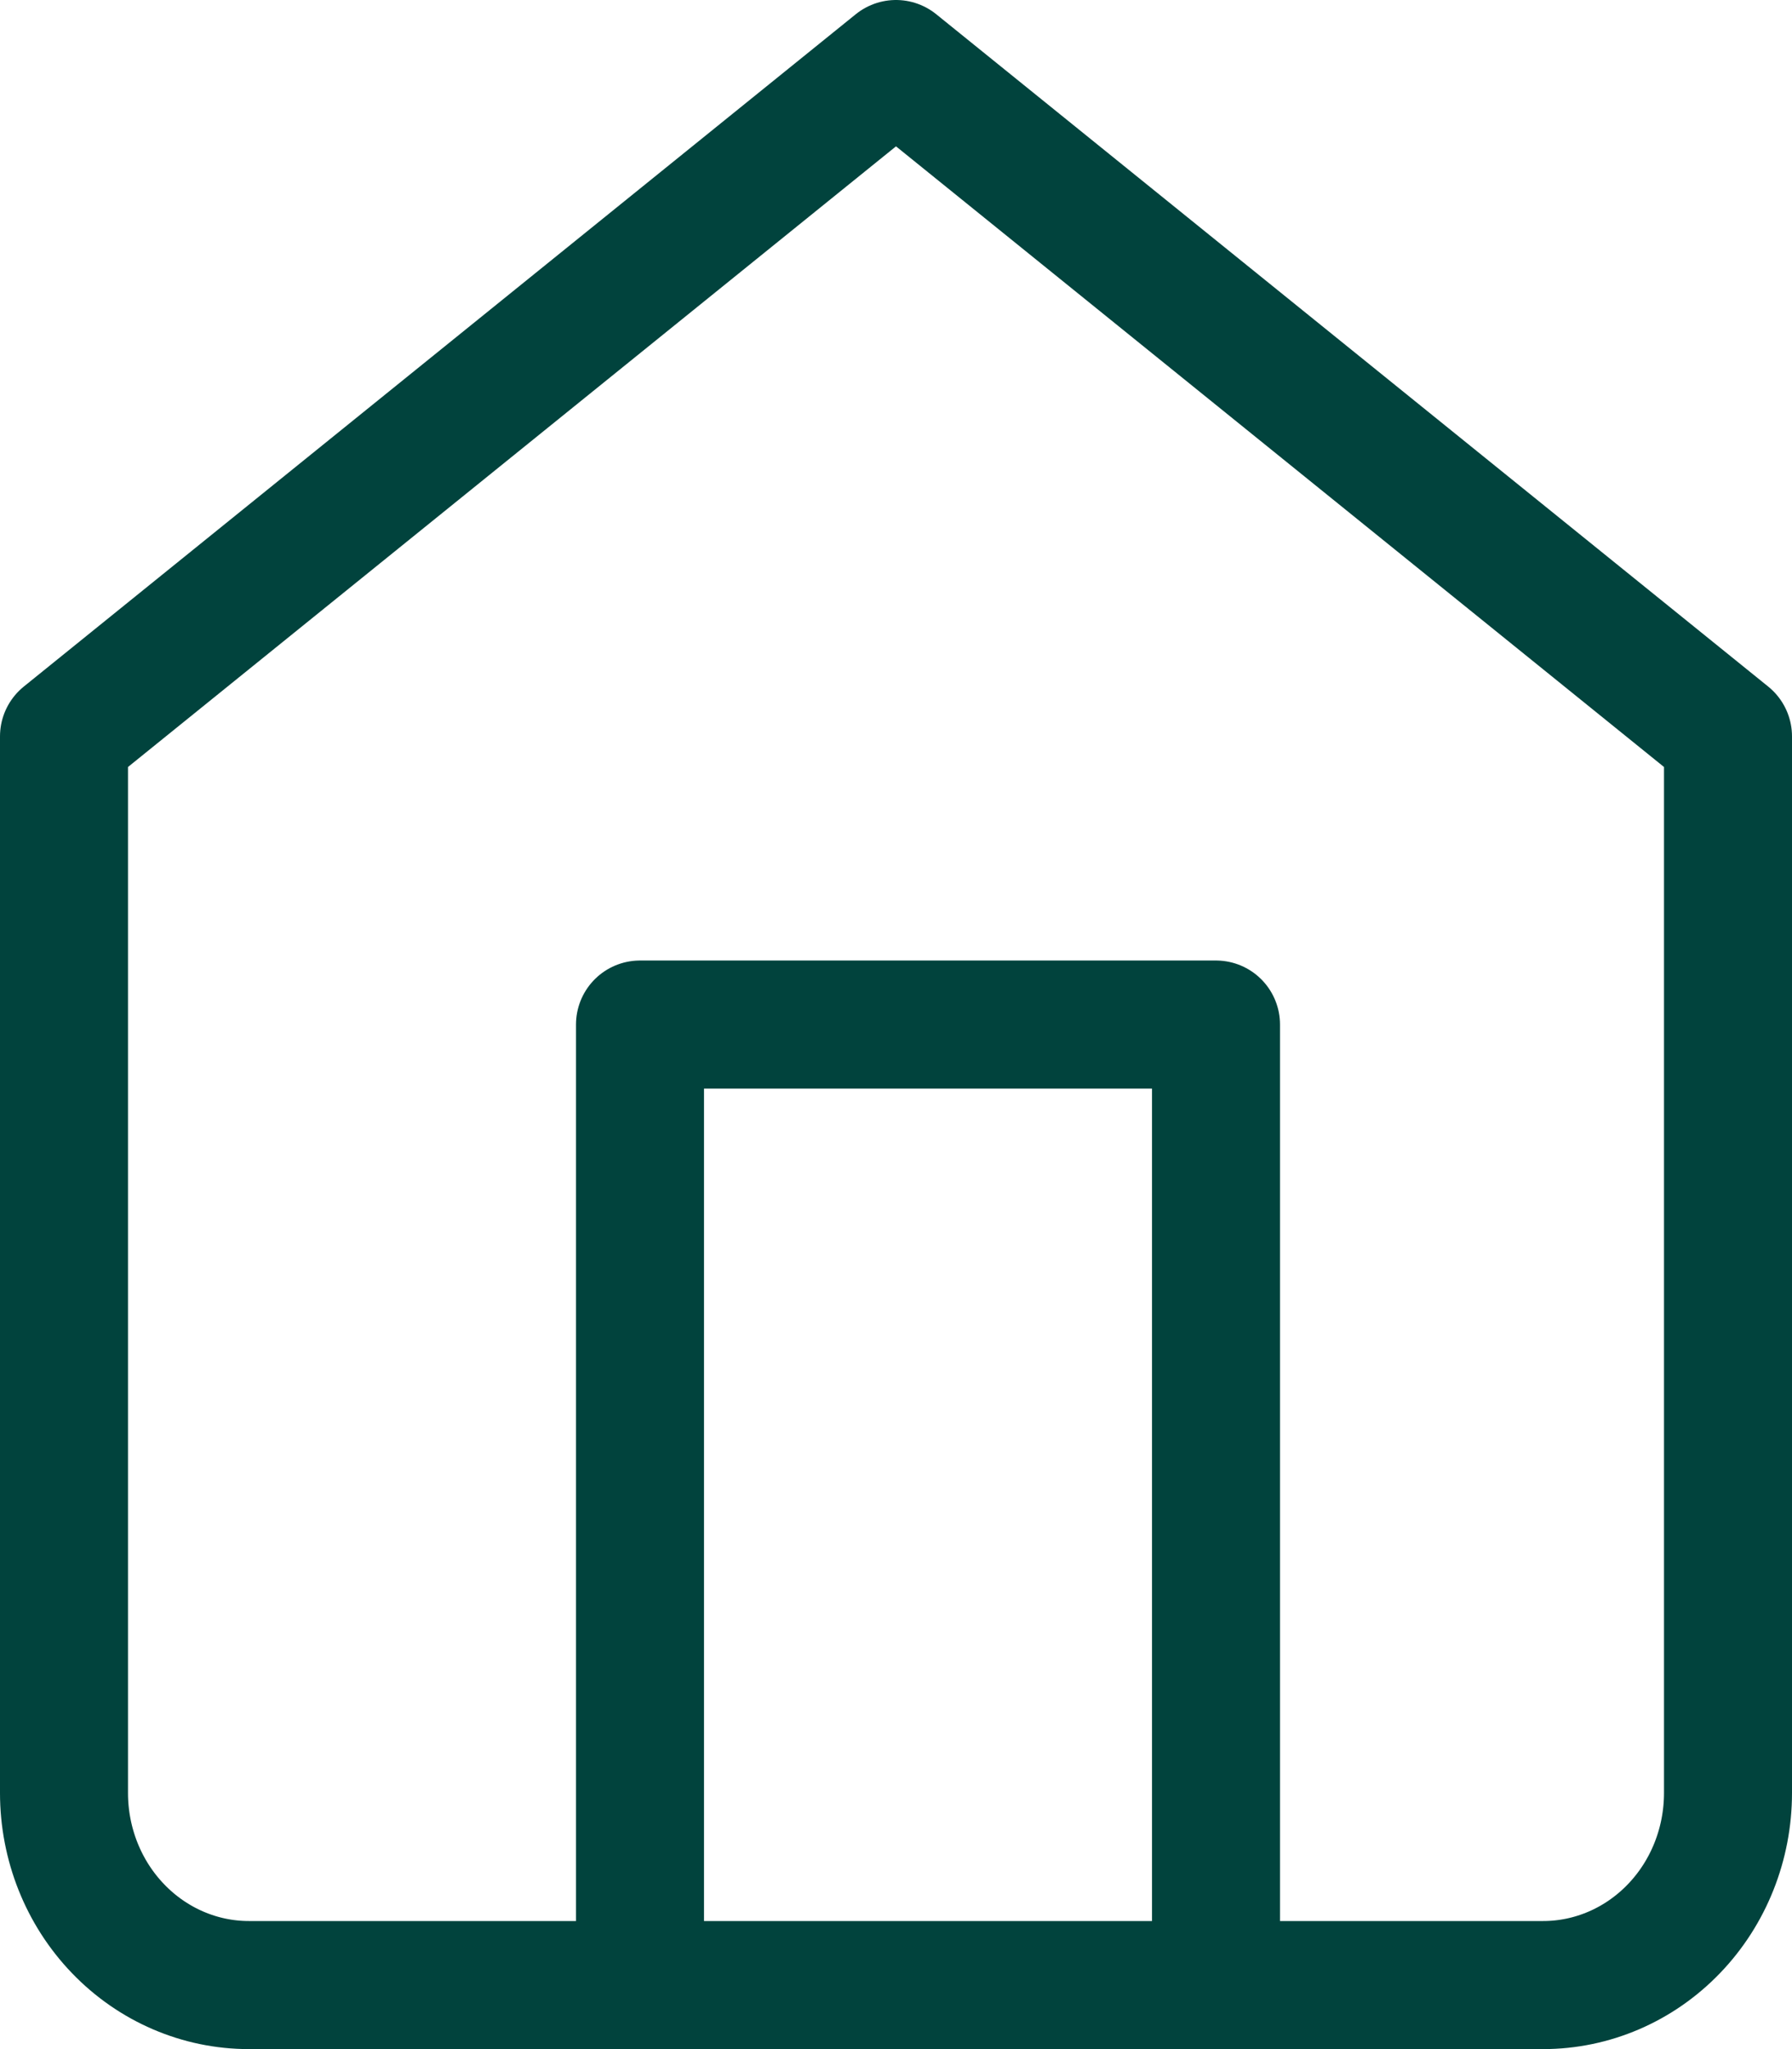 <svg width="28" height="32" viewBox="0 0 28 32" fill="none" xmlns="http://www.w3.org/2000/svg">
<path d="M1 11.5L14 1L27 11.5V28C27 28.796 26.696 29.559 26.154 30.121C25.612 30.684 24.877 31 24.111 31H3.889C3.123 31 2.388 30.684 1.846 30.121C1.304 29.559 1 28.796 1 28V11.5Z" stroke="#01433D" stroke-width="2" stroke-linecap="round" stroke-linejoin="round"/>
<path d="M10 31V16H19V31" stroke="#01433D" stroke-width="2" stroke-linecap="round" stroke-linejoin="round"/>
</svg>
